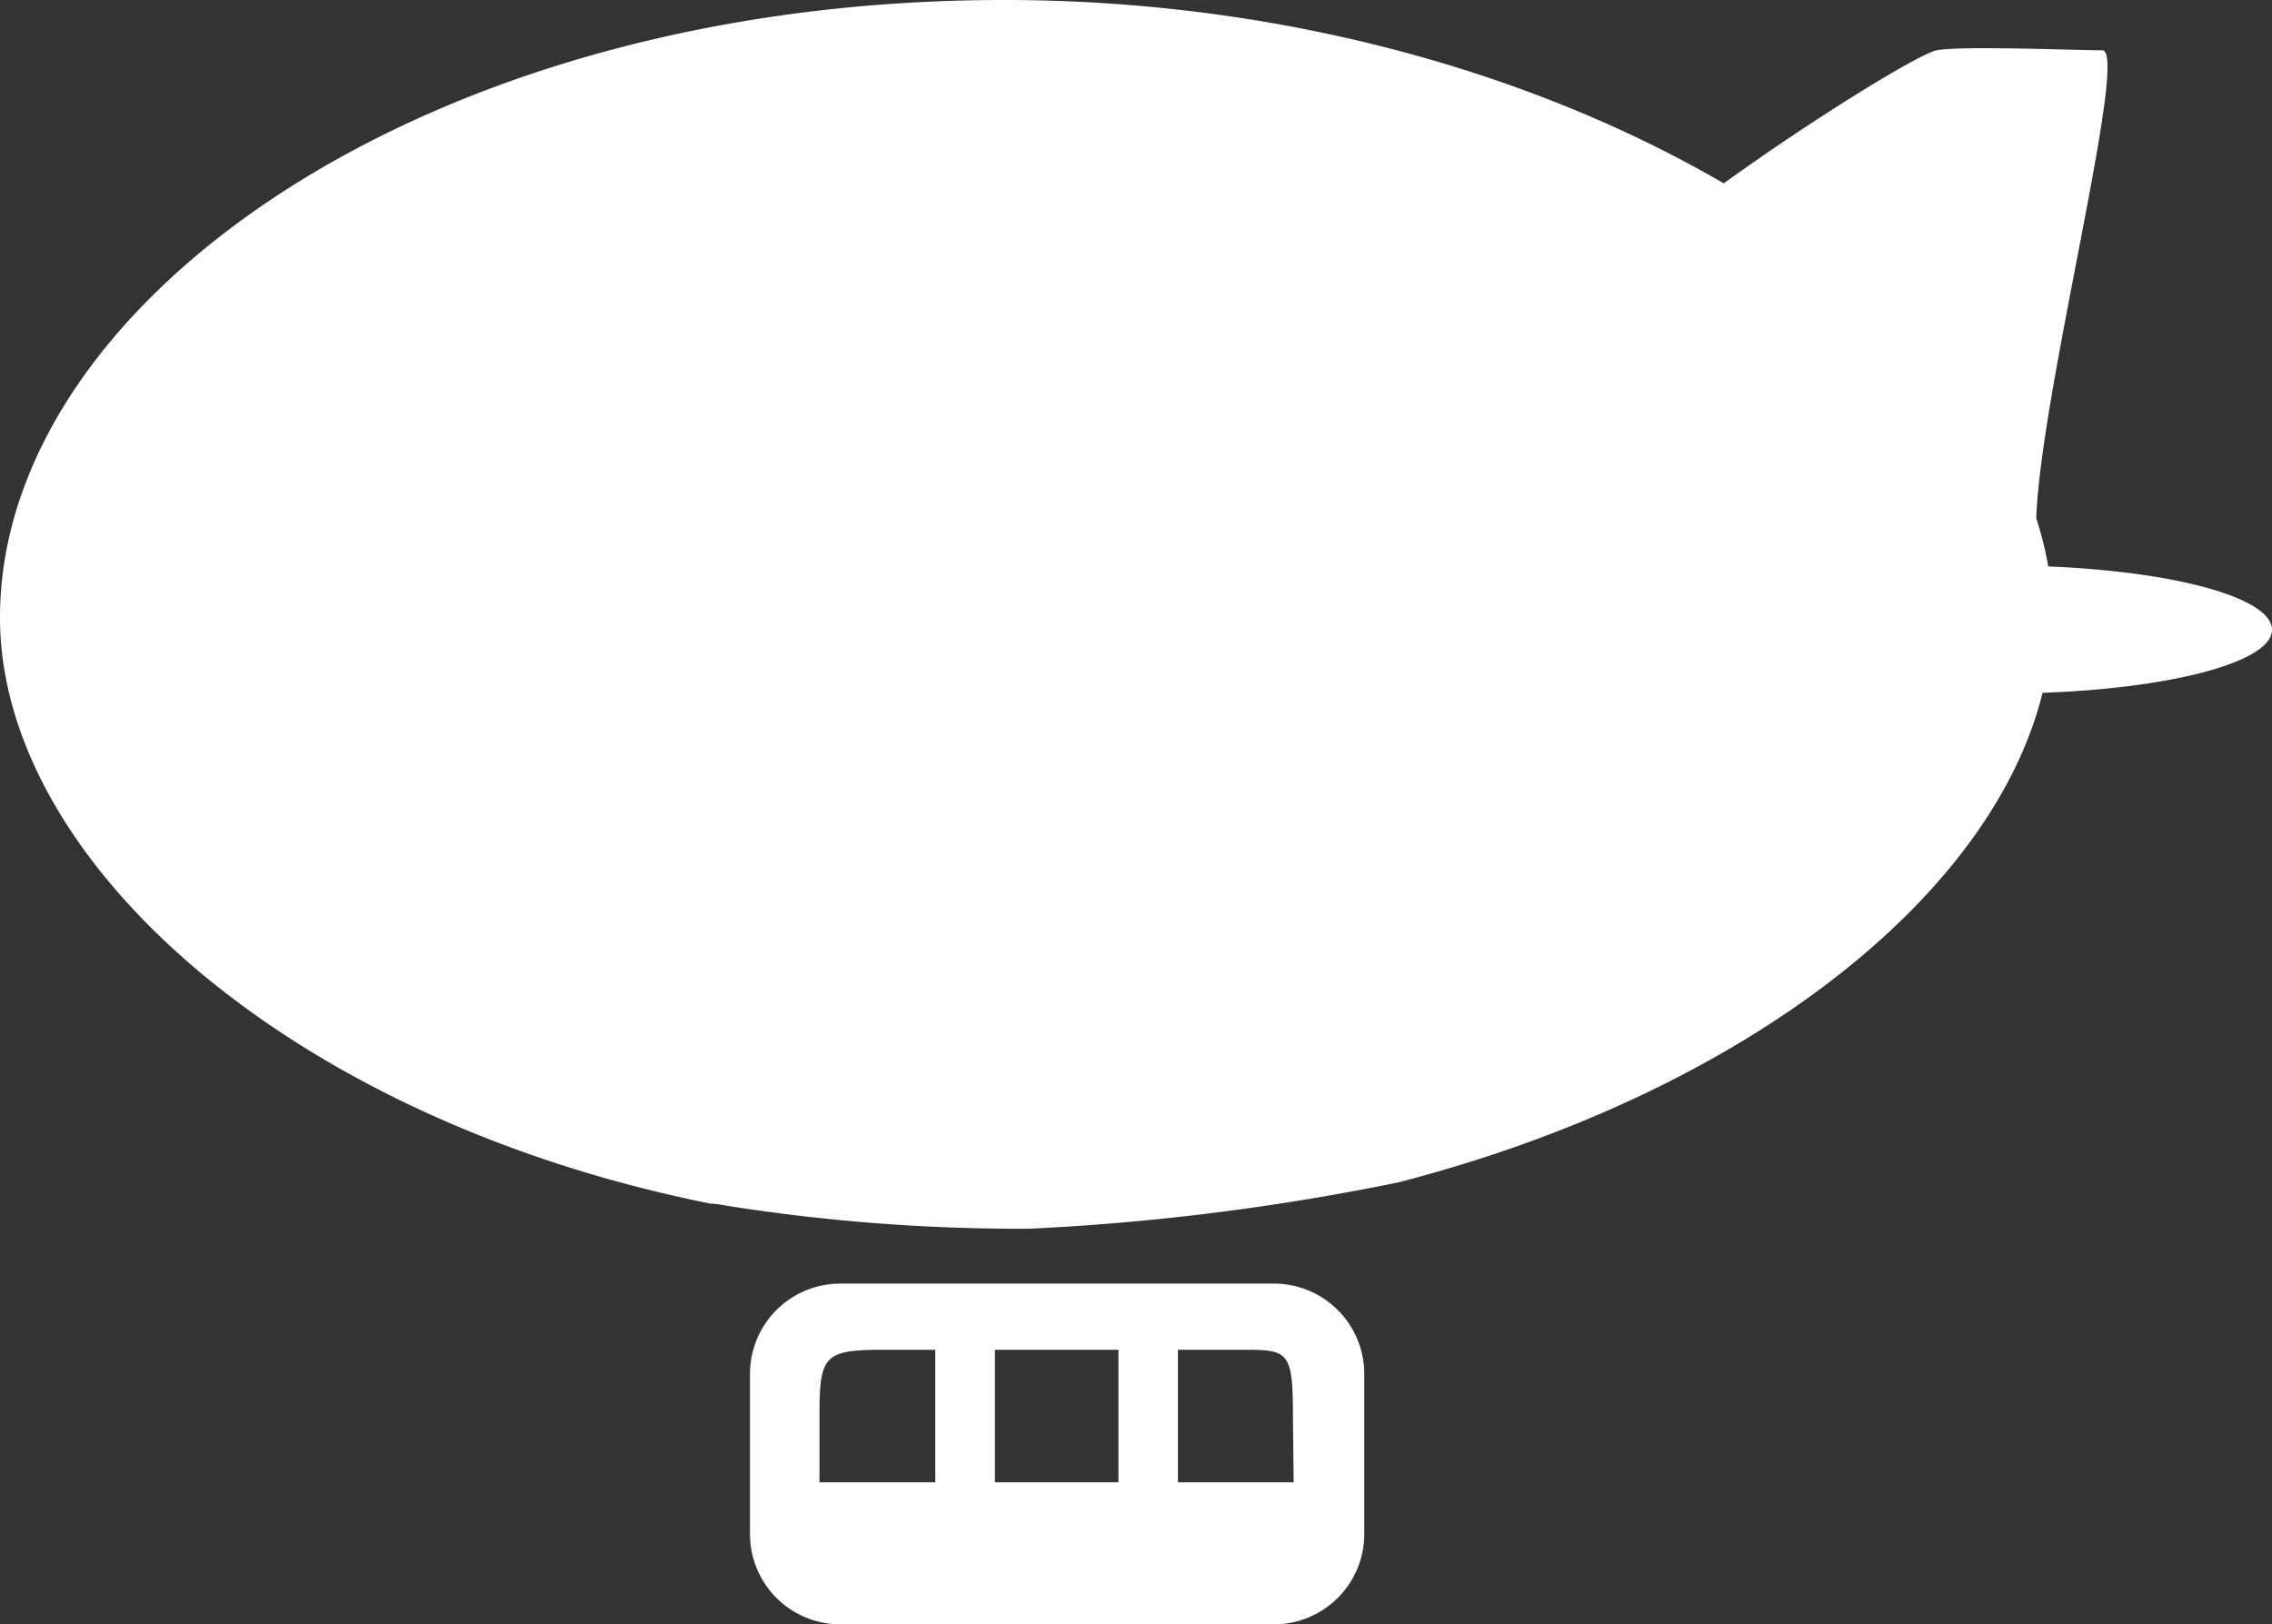 <svg xmlns="http://www.w3.org/2000/svg" viewBox="0 0 128.75 92.05"><rect x="0" y="0" width="128.75" height="92.05" fill="#333333" stroke="none"/><title>Depositphotos_18467621_28_tx</title><g data-name="Layer 2"><g data-name="Layer 1" fill="#fff"><path d="M116.07 32.1a18.9 18.9 0 0 0-.68-2.73c.25-7.17 5.3-26.52 3.74-26.52s-8-.27-9.38 0c-1 .2-6.91 3.82-12.07 7.54C87 4.17 72.68 0 56.89 0 24.1 0 0 17.11 0 35c0 13.71 16.3 28.4 40.27 33.21.29 0 .6.06.93.12a106.58 106.58 0 0 0 17.14 1.3A136.09 136.09 0 0 0 79.26 67c19.33-5 33.58-16 36.49-27.74 7.37-.26 13-1.76 13-3.57s-5.48-3.3-12.68-3.59z"/><path d="M72.19 72.74H47.62a5.12 5.12 0 0 0-5.12 5.12v9.07a5.12 5.12 0 0 0 5.12 5.12h24.57a5.12 5.12 0 0 0 5.12-5.12v-9.07a5.12 5.12 0 0 0-5.12-5.12zM53 84h-6.56v-3.94c0-3.27.32-3.57 3.66-3.57H53zm10.38 0h-7v-7.51h7zm9.93 0h-6.56v-7.51h3.72c2.59 0 2.8.1 2.8 3.92z"/></g></g></svg>